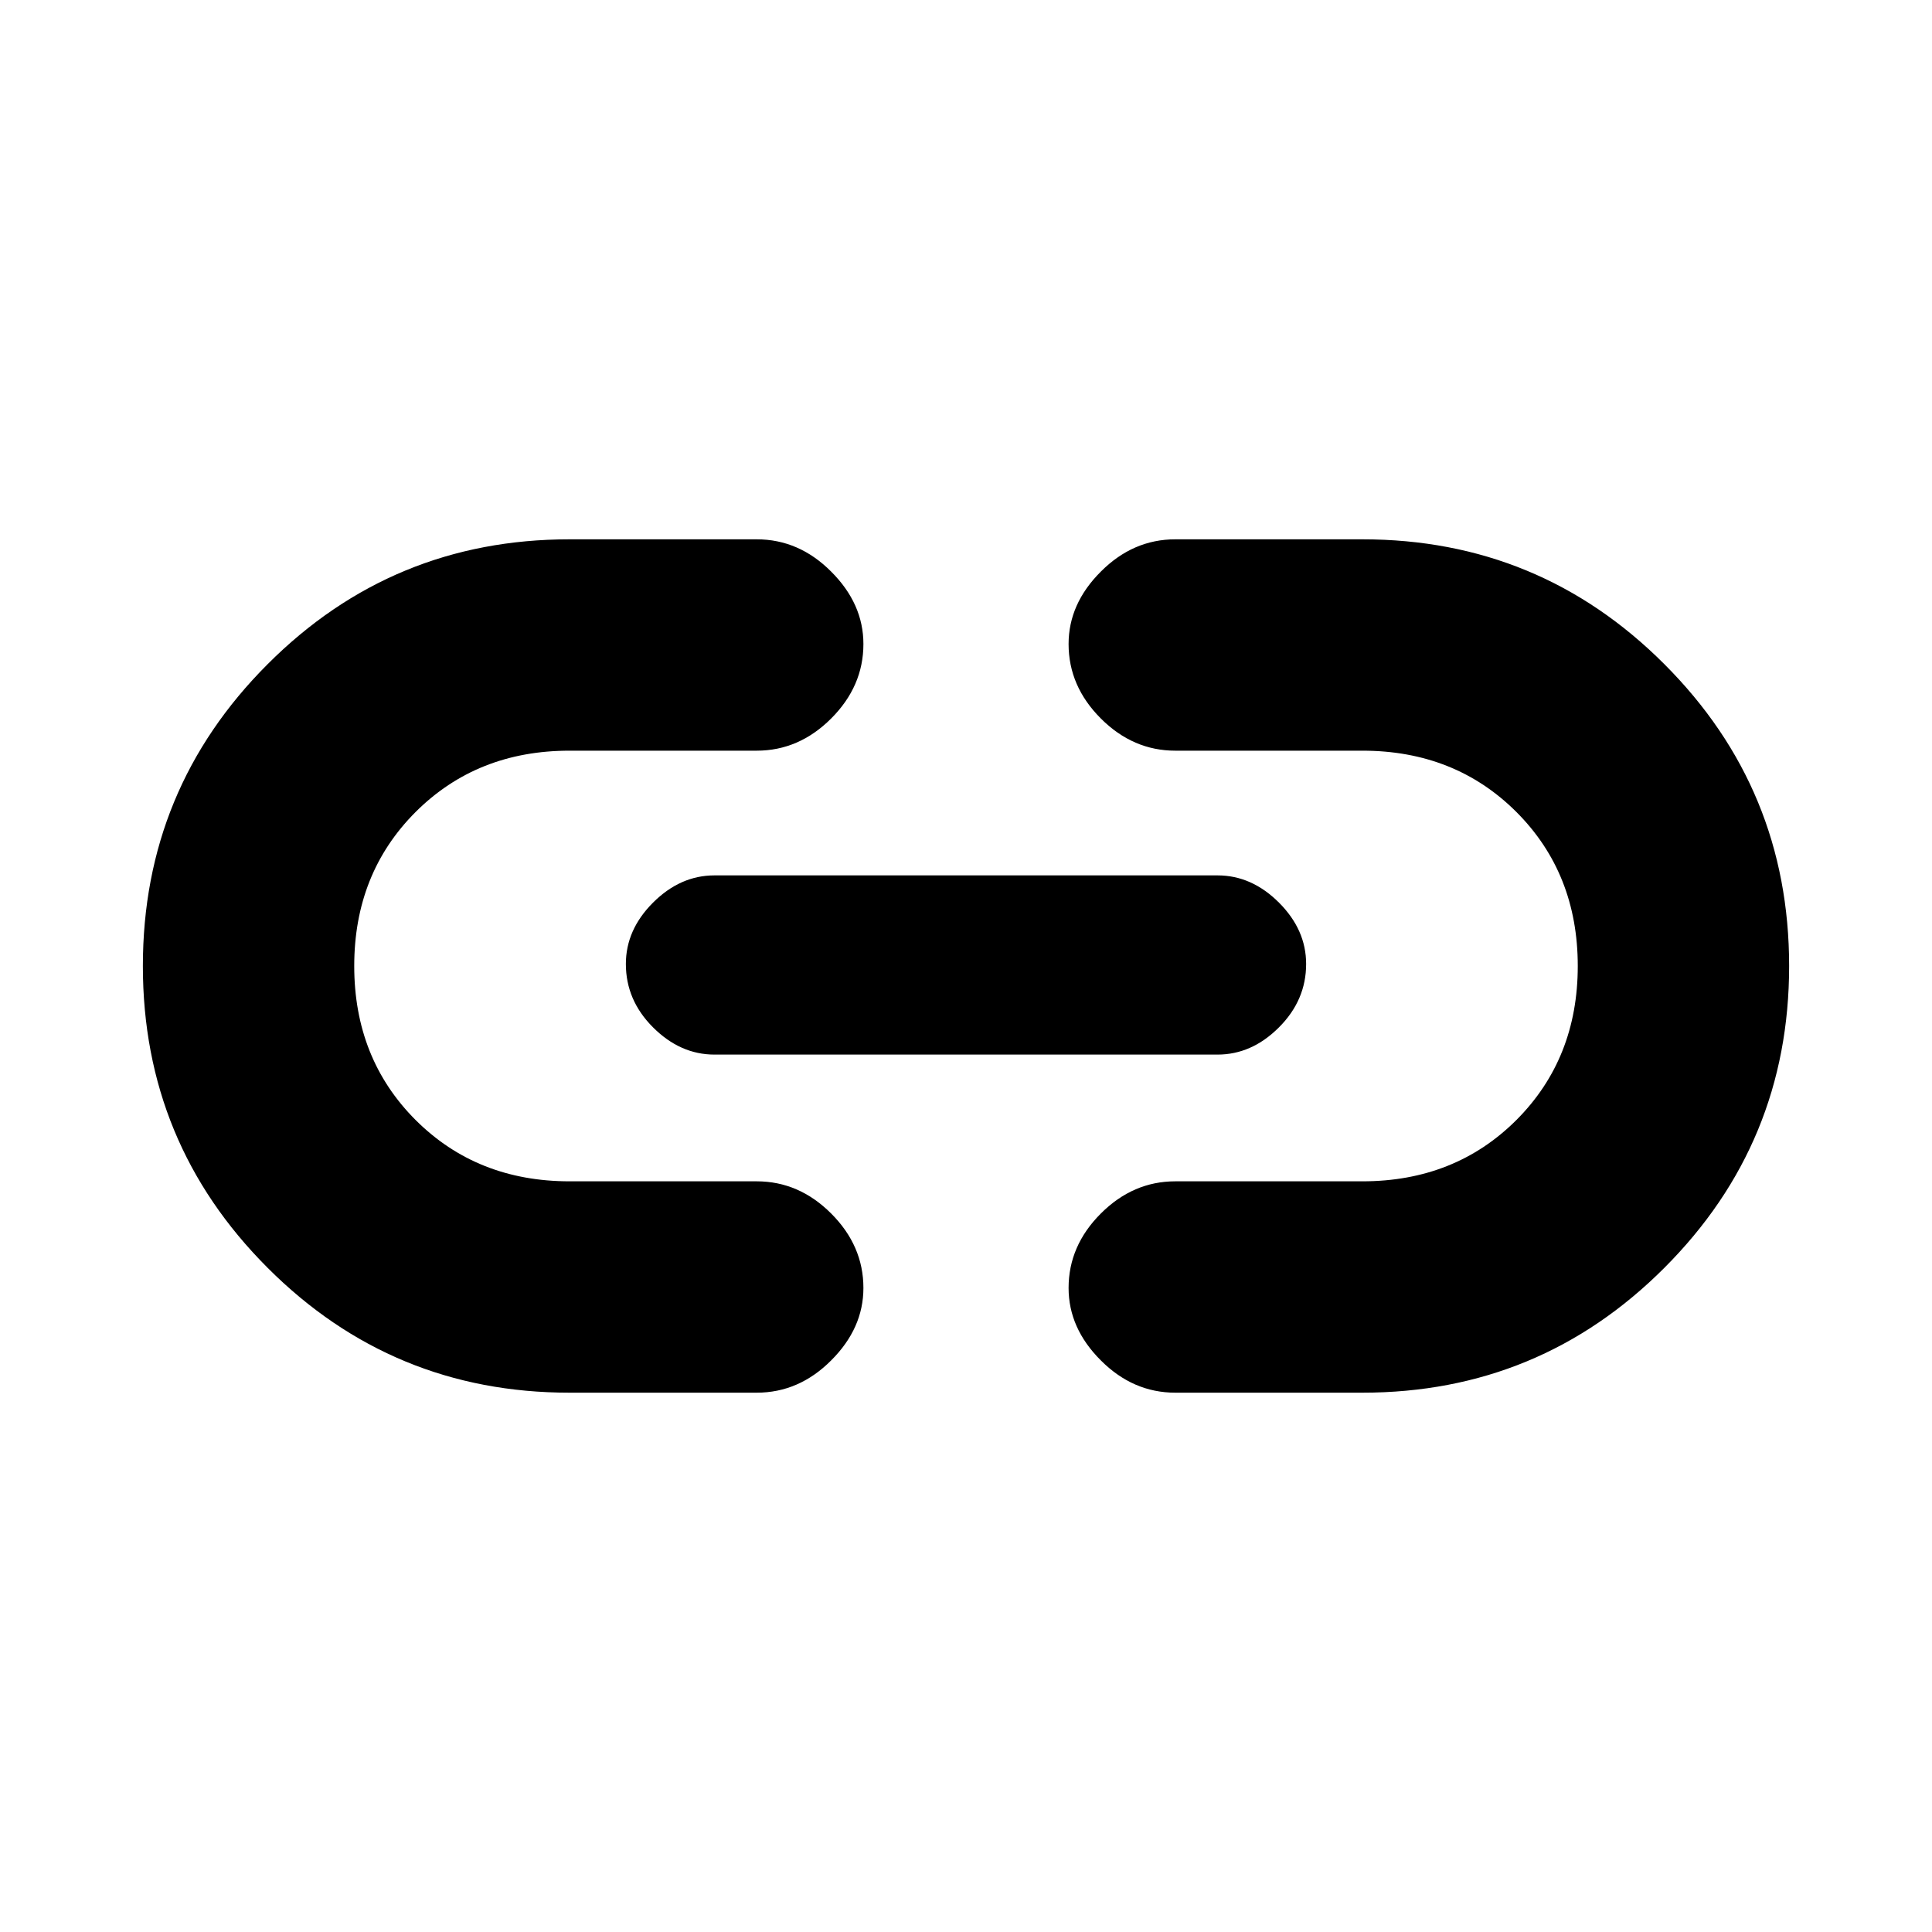 <svg xmlns="http://www.w3.org/2000/svg" height="20" width="20"><path d="M5.896 14.417Q4.062 14.417 2.771 13.125Q1.479 11.833 1.479 10Q1.479 8.167 2.771 6.875Q4.062 5.583 5.896 5.583H7.833Q8.271 5.583 8.604 5.917Q8.938 6.25 8.938 6.667Q8.938 7.104 8.604 7.438Q8.271 7.771 7.833 7.771H5.896Q4.938 7.771 4.302 8.406Q3.667 9.042 3.667 10Q3.667 10.958 4.302 11.594Q4.938 12.229 5.896 12.229H7.833Q8.271 12.229 8.604 12.562Q8.938 12.896 8.938 13.333Q8.938 13.75 8.604 14.083Q8.271 14.417 7.833 14.417ZM7.396 10.917Q7.042 10.917 6.76 10.635Q6.479 10.354 6.479 9.979Q6.479 9.625 6.76 9.344Q7.042 9.062 7.396 9.062H12.604Q12.958 9.062 13.24 9.344Q13.521 9.625 13.521 9.979Q13.521 10.354 13.24 10.635Q12.958 10.917 12.604 10.917ZM12.167 14.417Q11.729 14.417 11.396 14.083Q11.062 13.75 11.062 13.333Q11.062 12.896 11.396 12.562Q11.729 12.229 12.167 12.229H14.104Q15.062 12.229 15.698 11.594Q16.333 10.958 16.333 10Q16.333 9.042 15.698 8.406Q15.062 7.771 14.104 7.771H12.167Q11.729 7.771 11.396 7.438Q11.062 7.104 11.062 6.667Q11.062 6.25 11.396 5.917Q11.729 5.583 12.167 5.583H14.104Q15.938 5.583 17.229 6.875Q18.521 8.167 18.521 10Q18.521 11.833 17.229 13.125Q15.938 14.417 14.104 14.417Z"/></svg>